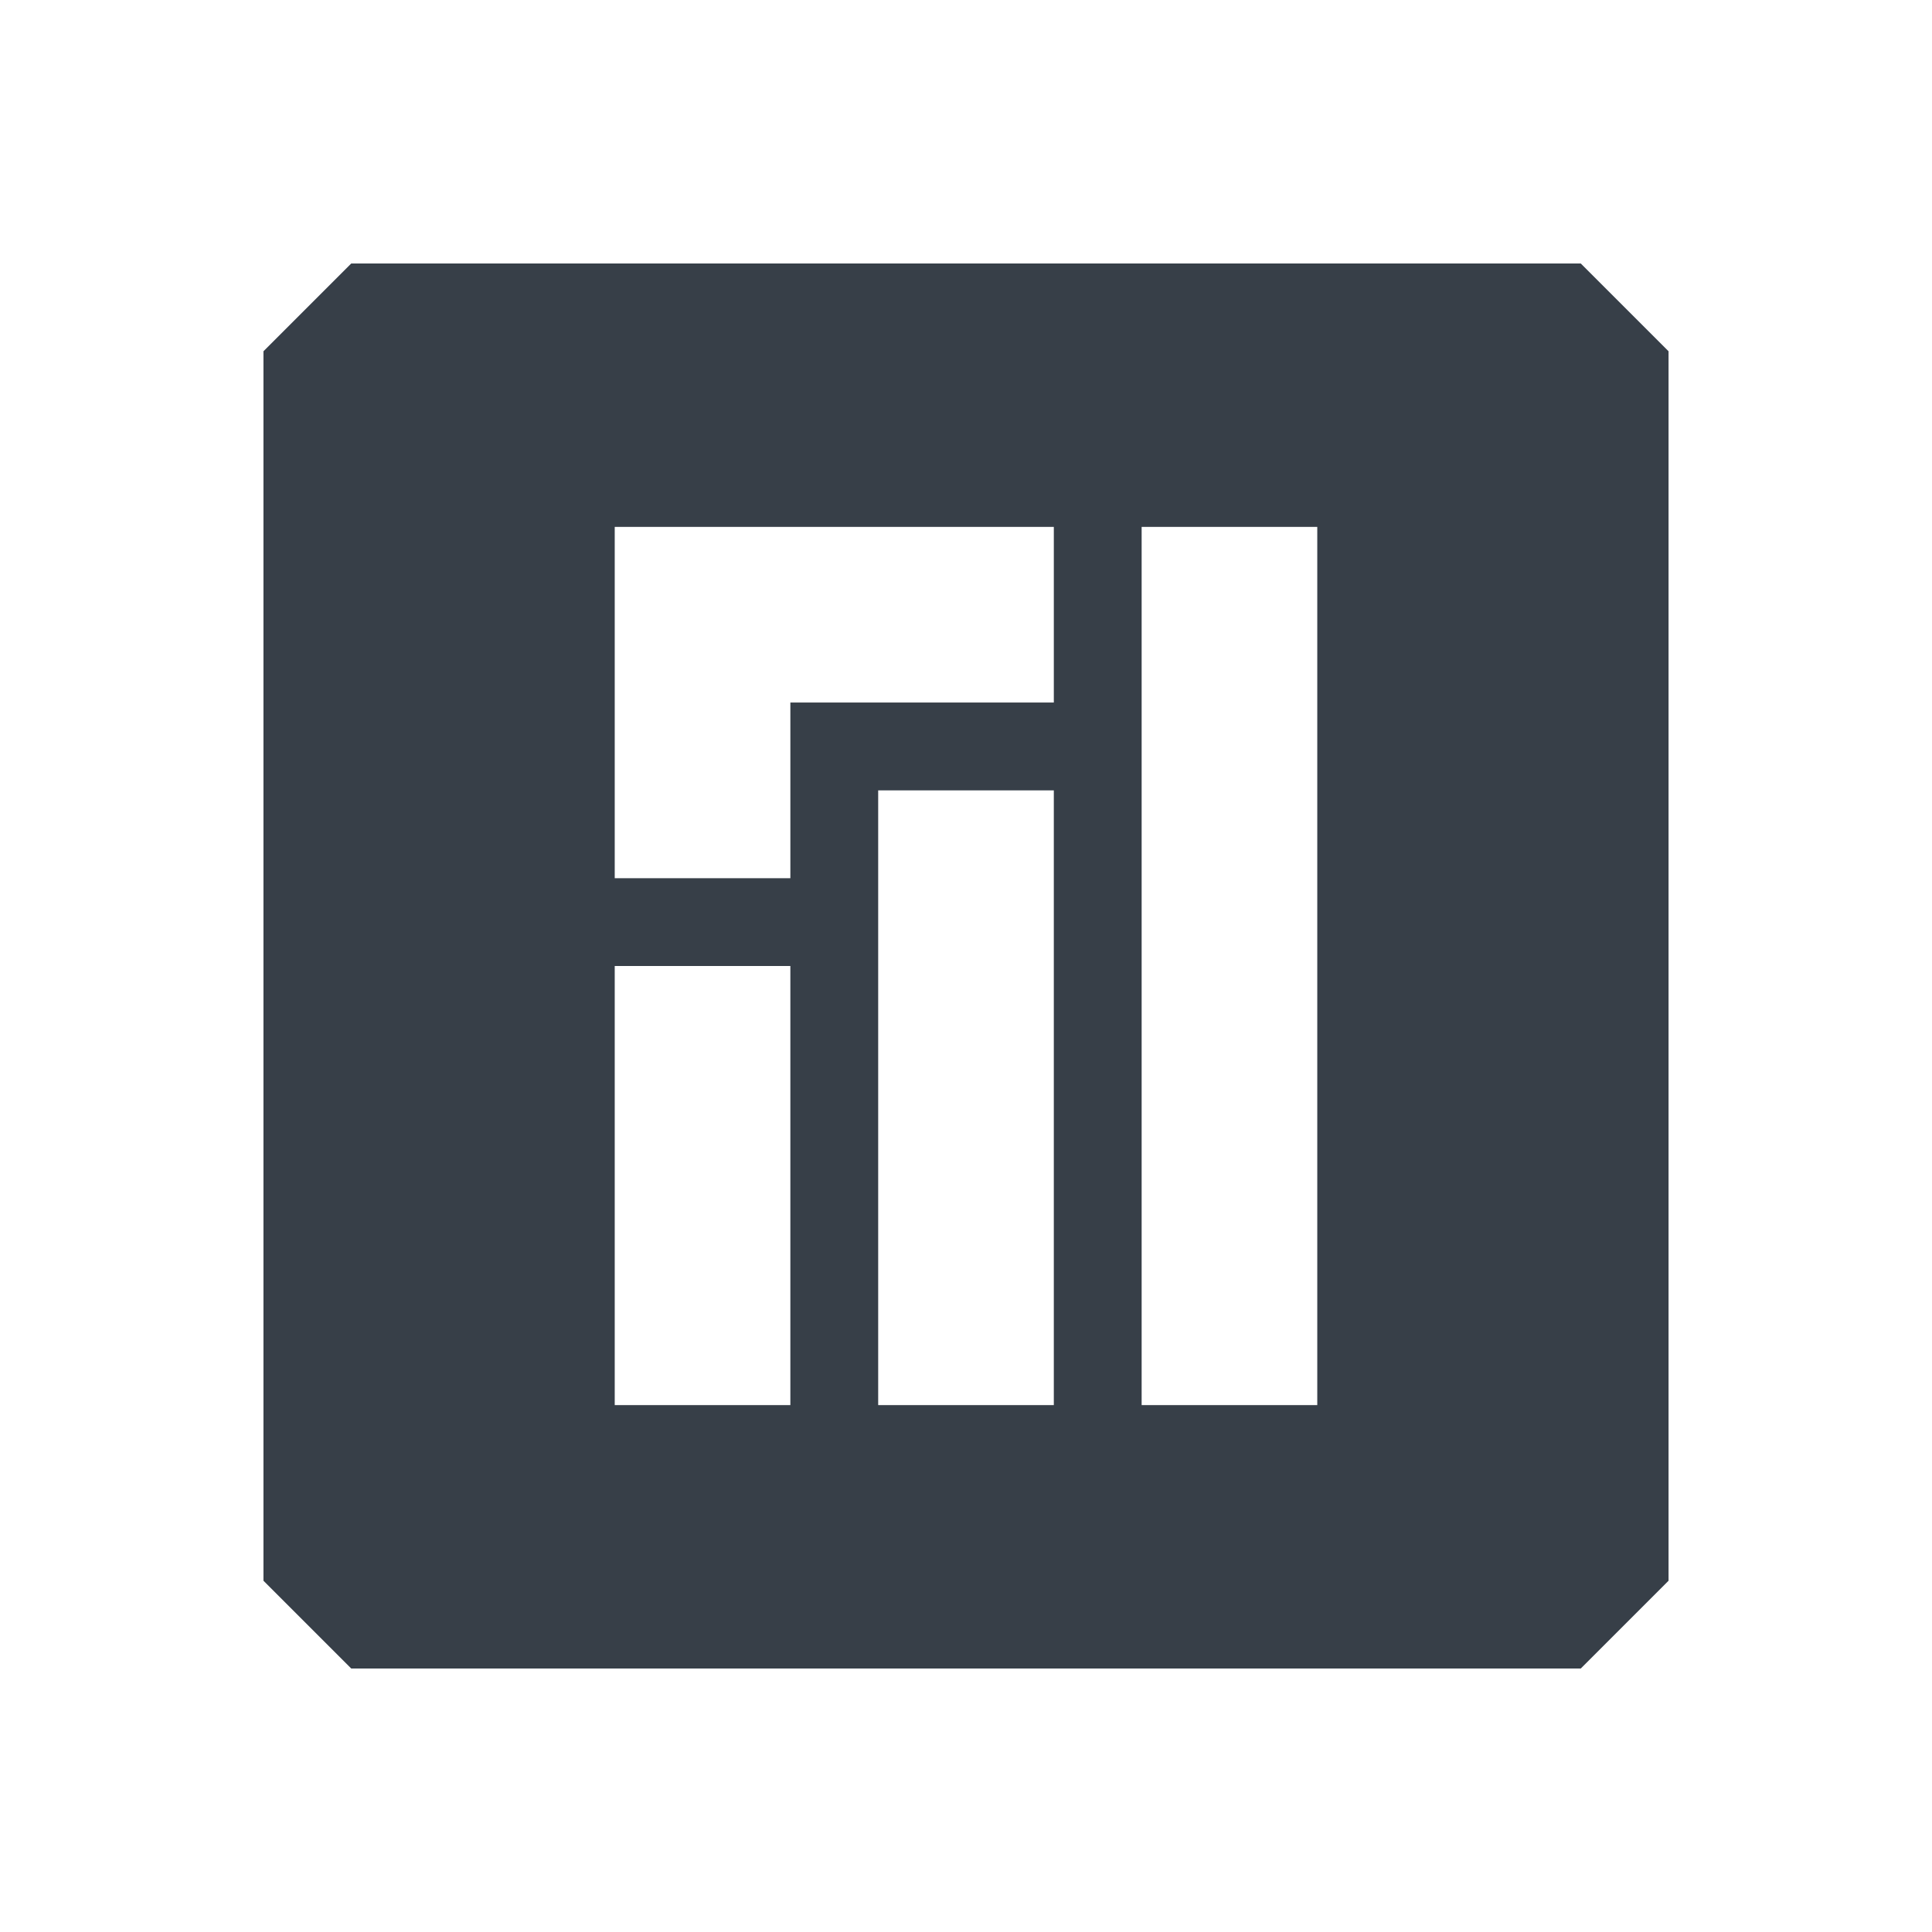 <?xml version="1.0" encoding="UTF-8" standalone="no"?>
<!-- Created with Inkscape (http://www.inkscape.org/) -->

<svg
   xmlns:dc="http://purl.org/dc/elements/1.1/"
   xmlns:cc="http://creativecommons.org/ns#"
   xmlns:rdf="http://www.w3.org/1999/02/22-rdf-syntax-ns#"
   xmlns:svg="http://www.w3.org/2000/svg"
   xmlns="http://www.w3.org/2000/svg"
   xmlns:sodipodi="http://sodipodi.sourceforge.net/DTD/sodipodi-0.dtd"
   xmlns:inkscape="http://www.inkscape.org/namespaces/inkscape"
   sodipodi:docname="manjaro.svg"
   inkscape:version="0.48.3.1 r9886"
   version="1.1"
   id="svg13094"
   height="22"
   width="22">
  <sodipodi:namedview
     id="base"
     pagecolor="#ffffff"
     bordercolor="#666666"
     borderopacity="1.0"
     inkscape:pageopacity="0.0"
     inkscape:pageshadow="2"
     inkscape:zoom="33.131501"
     inkscape:cx="14.494258"
     inkscape:cy="11.958063"
     inkscape:document-units="px"
     inkscape:current-layer="layer1"
     showgrid="true"
     inkscape:snap-bbox="true"
     inkscape:bbox-paths="true"
     inkscape:bbox-nodes="true"
     inkscape:snap-bbox-edge-midpoints="true"
     inkscape:snap-bbox-midpoints="true"
     inkscape:object-paths="true"
     inkscape:snap-intersection-paths="true"
     inkscape:object-nodes="true"
     inkscape:snap-smooth-nodes="true"
     inkscape:snap-midpoints="true"
     inkscape:snap-object-midpoints="true"
     inkscape:snap-center="true"
     showguides="false"
     inkscape:guide-bbox="true"
     inkscape:window-width="1920"
     inkscape:window-height="1027"
     inkscape:window-x="-10"
     inkscape:window-y="31"
     inkscape:window-maximized="1"
     inkscape:snap-global="true"
     fit-margin-top="0"
     fit-margin-left="0"
     fit-margin-right="0"
     fit-margin-bottom="0"
     showborder="true"
     inkscape:showpageshadow="false">
    <sodipodi:guide
       orientation="0,1"
       position="7904.389,1688.636"
       id="guide16149" />
    <sodipodi:guide
       orientation="0,1"
       position="7677.246,1639.628"
       id="guide16151" />
    <sodipodi:guide
       orientation="0,1"
       position="7742.961,1664.132"
       id="guide16153" />
    <sodipodi:guide
       orientation="0,1"
       position="7736.532,1583.985"
       id="guide17725" />
    <sodipodi:guide
       orientation="1,0"
       position="8234.03,1192.115"
       id="guide9456" />
    <sodipodi:guide
       orientation="0,1"
       position="8058.28,1557.164"
       id="guide9458" />
    <sodipodi:guide
       orientation="0,1"
       position="7829.511,1502.258"
       id="guide9468" />
    <sodipodi:guide
       orientation="0,1"
       position="7854.03,1523.629"
       id="guide9470" />
    <sodipodi:guide
       orientation="1,0"
       position="7722.03,1237.629"
       id="guide11159" />
    <sodipodi:guide
       orientation="1,0"
       position="8035.062,1501.664"
       id="guide13980" />
    <sodipodi:guide
       id="guide3972"
       position="6181.03,126.629"
       orientation="0,1" />
    <sodipodi:guide
       id="guide3974"
       position="6361.03,-1.371"
       orientation="1,0" />
    <sodipodi:guide
       id="guide3976"
       position="6055.03,-236.371"
       orientation="0,1" />
    <sodipodi:guide
       id="guide3978"
       position="6028.03,-95.371"
       orientation="1,0" />
    <sodipodi:guide
       id="guide4287"
       position="1377.801,1369.629"
       orientation="1,0" />
    <sodipodi:guide
       id="guide4289"
       position="1377.801,1369.629"
       orientation="0,1" />
    <inkscape:grid
       type="xygrid"
       id="grid3918"
       empspacing="5"
       visible="true"
       enabled="true"
       snapvisiblegridlinesonly="true"
       originx="0px"
       originy="72px" />
  </sodipodi:namedview>
  <defs
     id="defs13096" />
  <g
     inkscape:label="Camada 1"
     inkscape:groupmode="layer"
     id="layer1"
     transform="translate(9368.675,-1538.561)">
    <path
       sodipodi:nodetypes="cccccccccccccccccccccccccccccccc"
       inkscape:connector-curvature="0"
       style="color:#000000;fill:#27303a;fill-opacity:0.923;fill-rule:nonzero;stroke:none;stroke-width:2;marker:none;visibility:visible;display:inline;overflow:visible;enable-background:accumulate"
       d="m -9365.675,1542.561 0,14 1,1 14,0 1,-1 0,-14 -1,-1 -14,0 z m 4,2 5,0 0,2 -3,0 0,2 -2,0 0,-2 z m 6,0 2,0 0,10 -2,0 z m -3,3 2,0 0,7 -2,0 z m -3,2 2,0 0,5 -2,0 z"
       id="path3012" />
  </g>
</svg>
